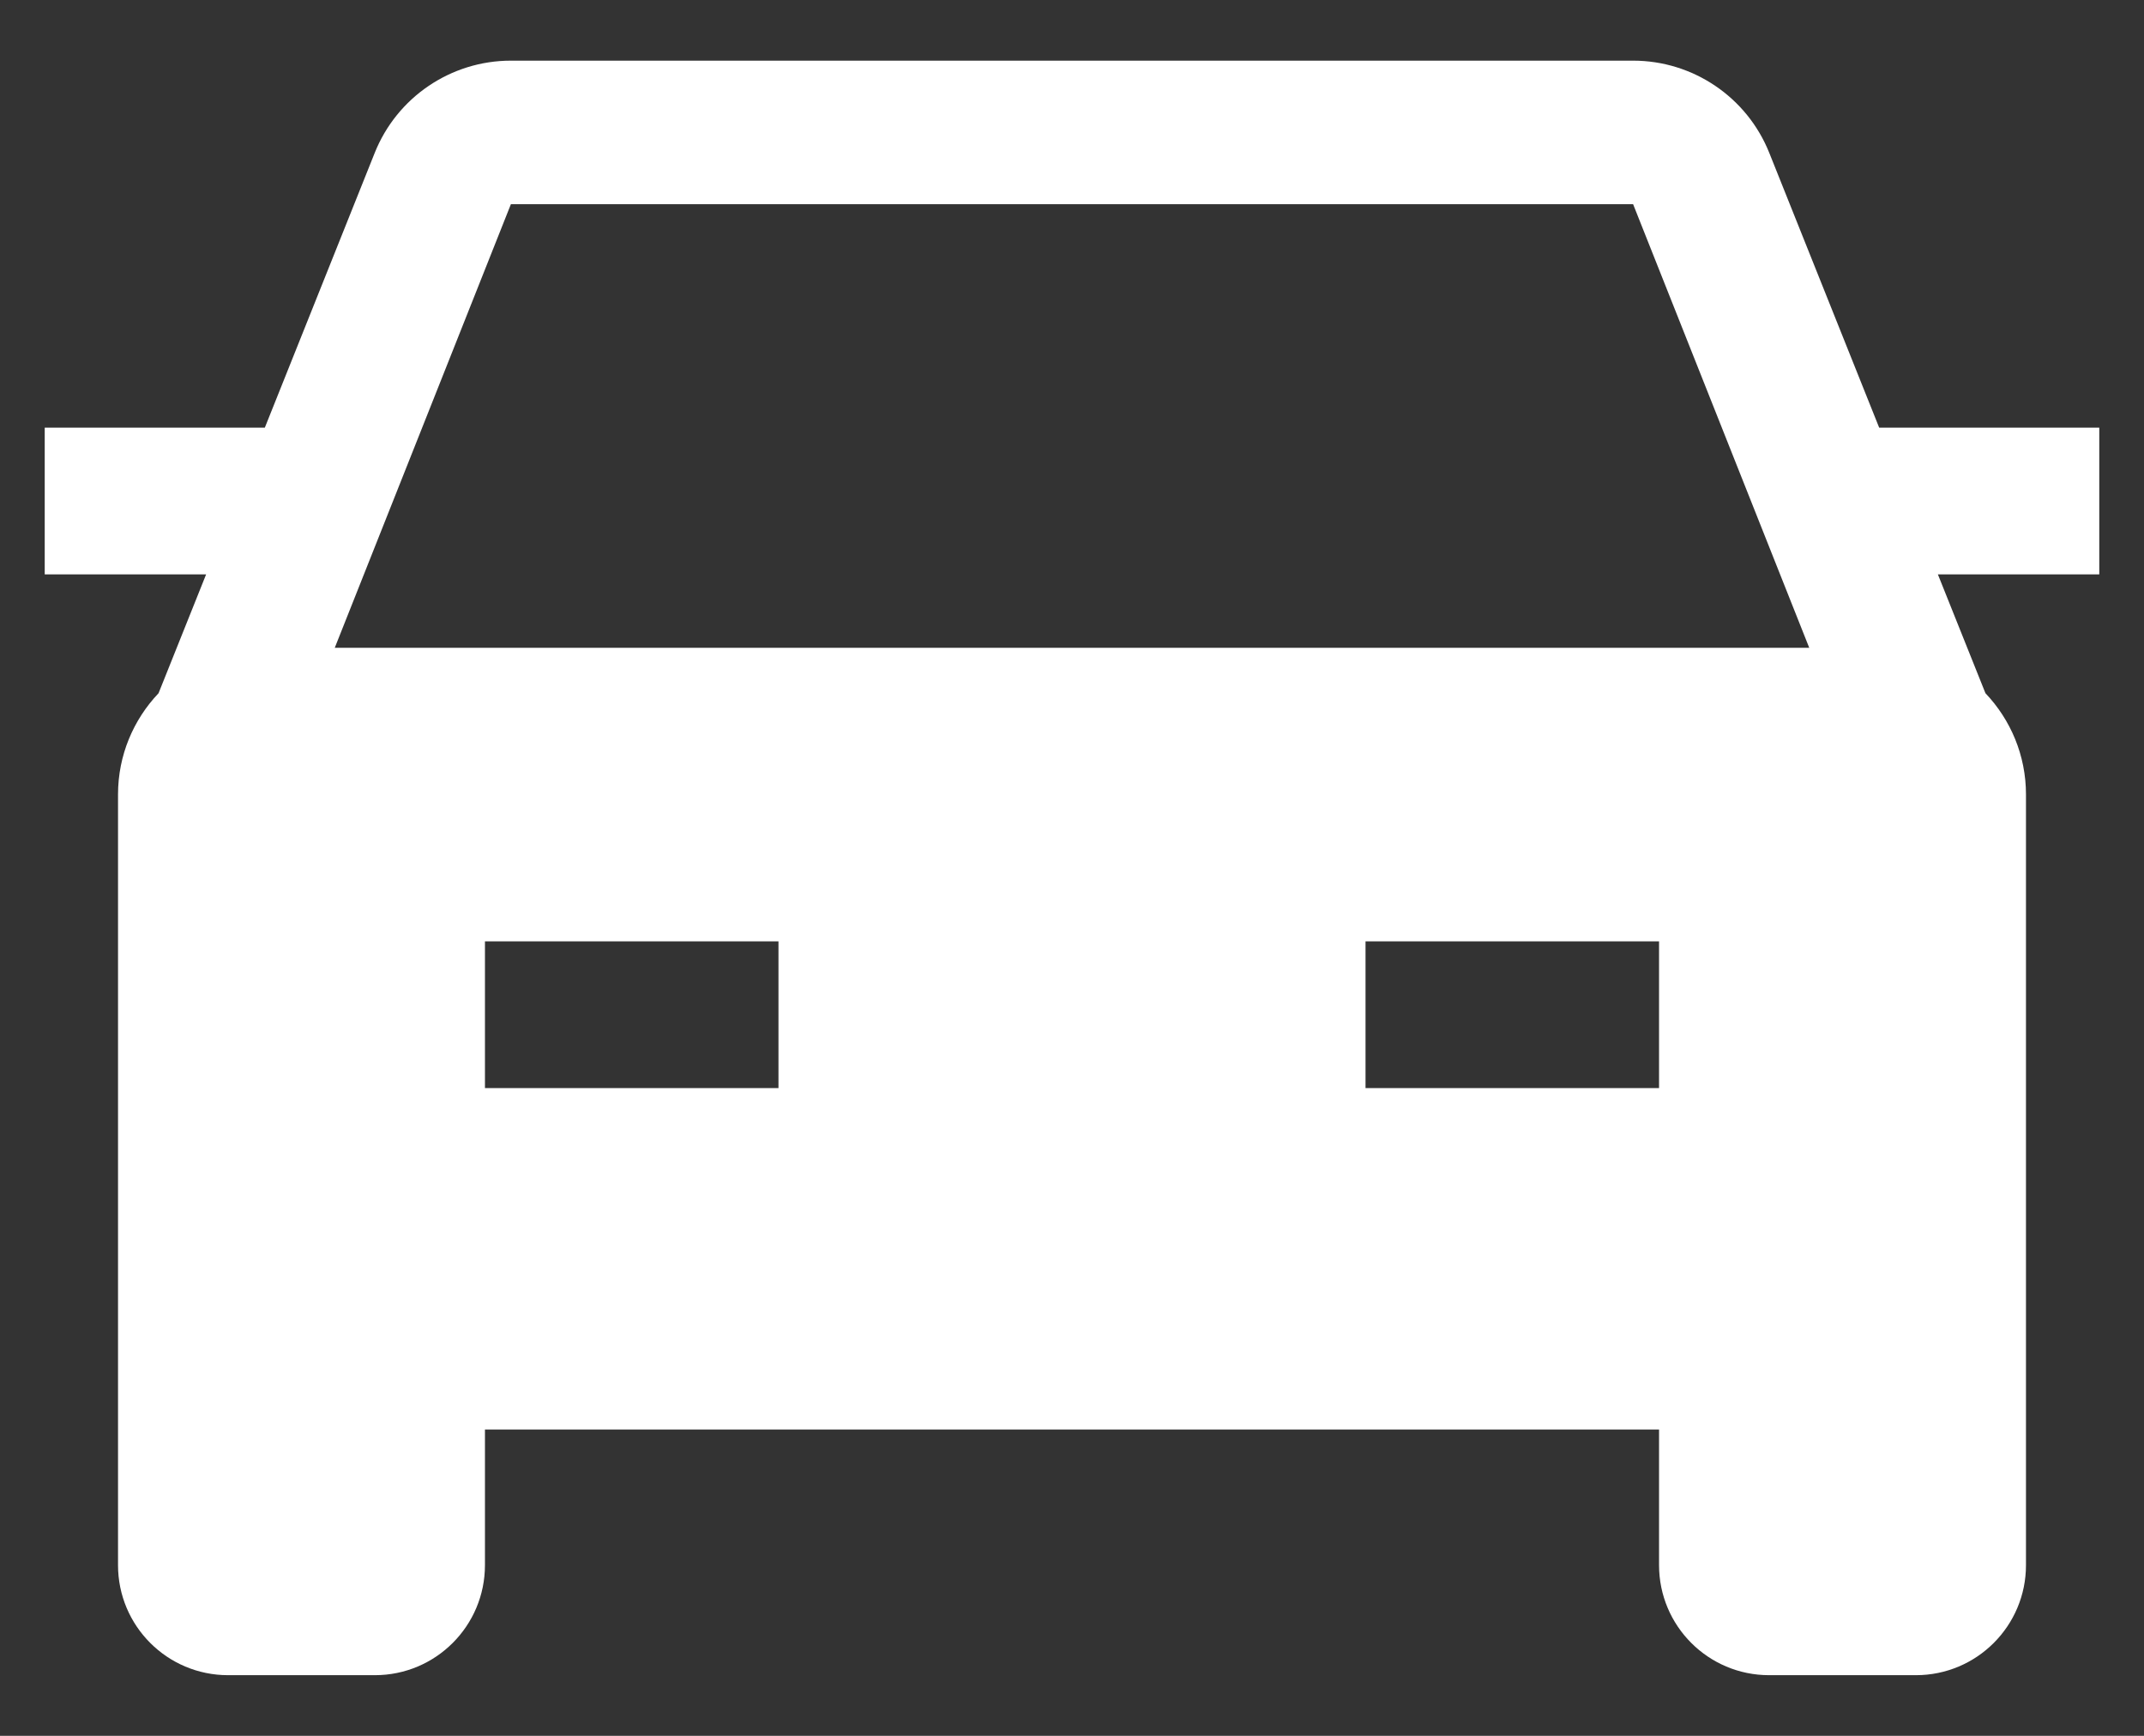 ﻿<?xml version="1.0" encoding="utf-8"?>
<svg version="1.1" xmlns:xlink="http://www.w3.org/1999/xlink" width="21px" height="17px" xmlns="http://www.w3.org/2000/svg">
  <rect width="100%" height="100%" fill="#333333" stroke="none"/>
  <g transform="matrix(1 0 0 1 -533 -17 )">
    <path d="M 20.562 5.625  L 18.981 5.625  L 19.447 6.789  C 19.693 7.048  19.844 7.397  19.844 7.781  L 19.844 15.328  C 19.844 15.924  19.361 16.406  18.766 16.406  L 17.328 16.406  C 16.733 16.406  16.25 15.924  16.25 15.328  L 16.25 14  L 4.75 14  L 4.75 15.328  C 4.75 15.924  4.267 16.406  3.672 16.406  L 2.234 16.406  C 1.639 16.406  1.156 15.924  1.156 15.328  L 1.156 7.781  C 1.156 7.397  1.307 7.048  1.553 6.789  L 2.019 5.625  L 0.438 5.625  L 0.438 4.188  L 2.594 4.188  L 3.67 1.498  C 3.888 0.952  4.417 0.594  5.004 0.594  L 15.996 0.594  C 16.583 0.594  17.112 0.952  17.33 1.498  L 18.406 4.188  L 20.562 4.188  L 20.562 5.625  Z M 15.996 2  L 5.004 2  L 3.279 6.344  L 17.721 6.344  L 15.996 2  Z M 7.625 9.219  L 4.75 9.219  L 4.75 10.656  L 7.625 10.656  L 7.625 9.219  Z M 16.25 10.656  L 16.25 9.219  L 13.375 9.219  L 13.375 10.656  L 16.25 10.656  Z " fill-rule="nonzero" fill="#ffffff" stroke="none" transform="matrix(1 0 0 1 533 17 )" />
  </g>
</svg>